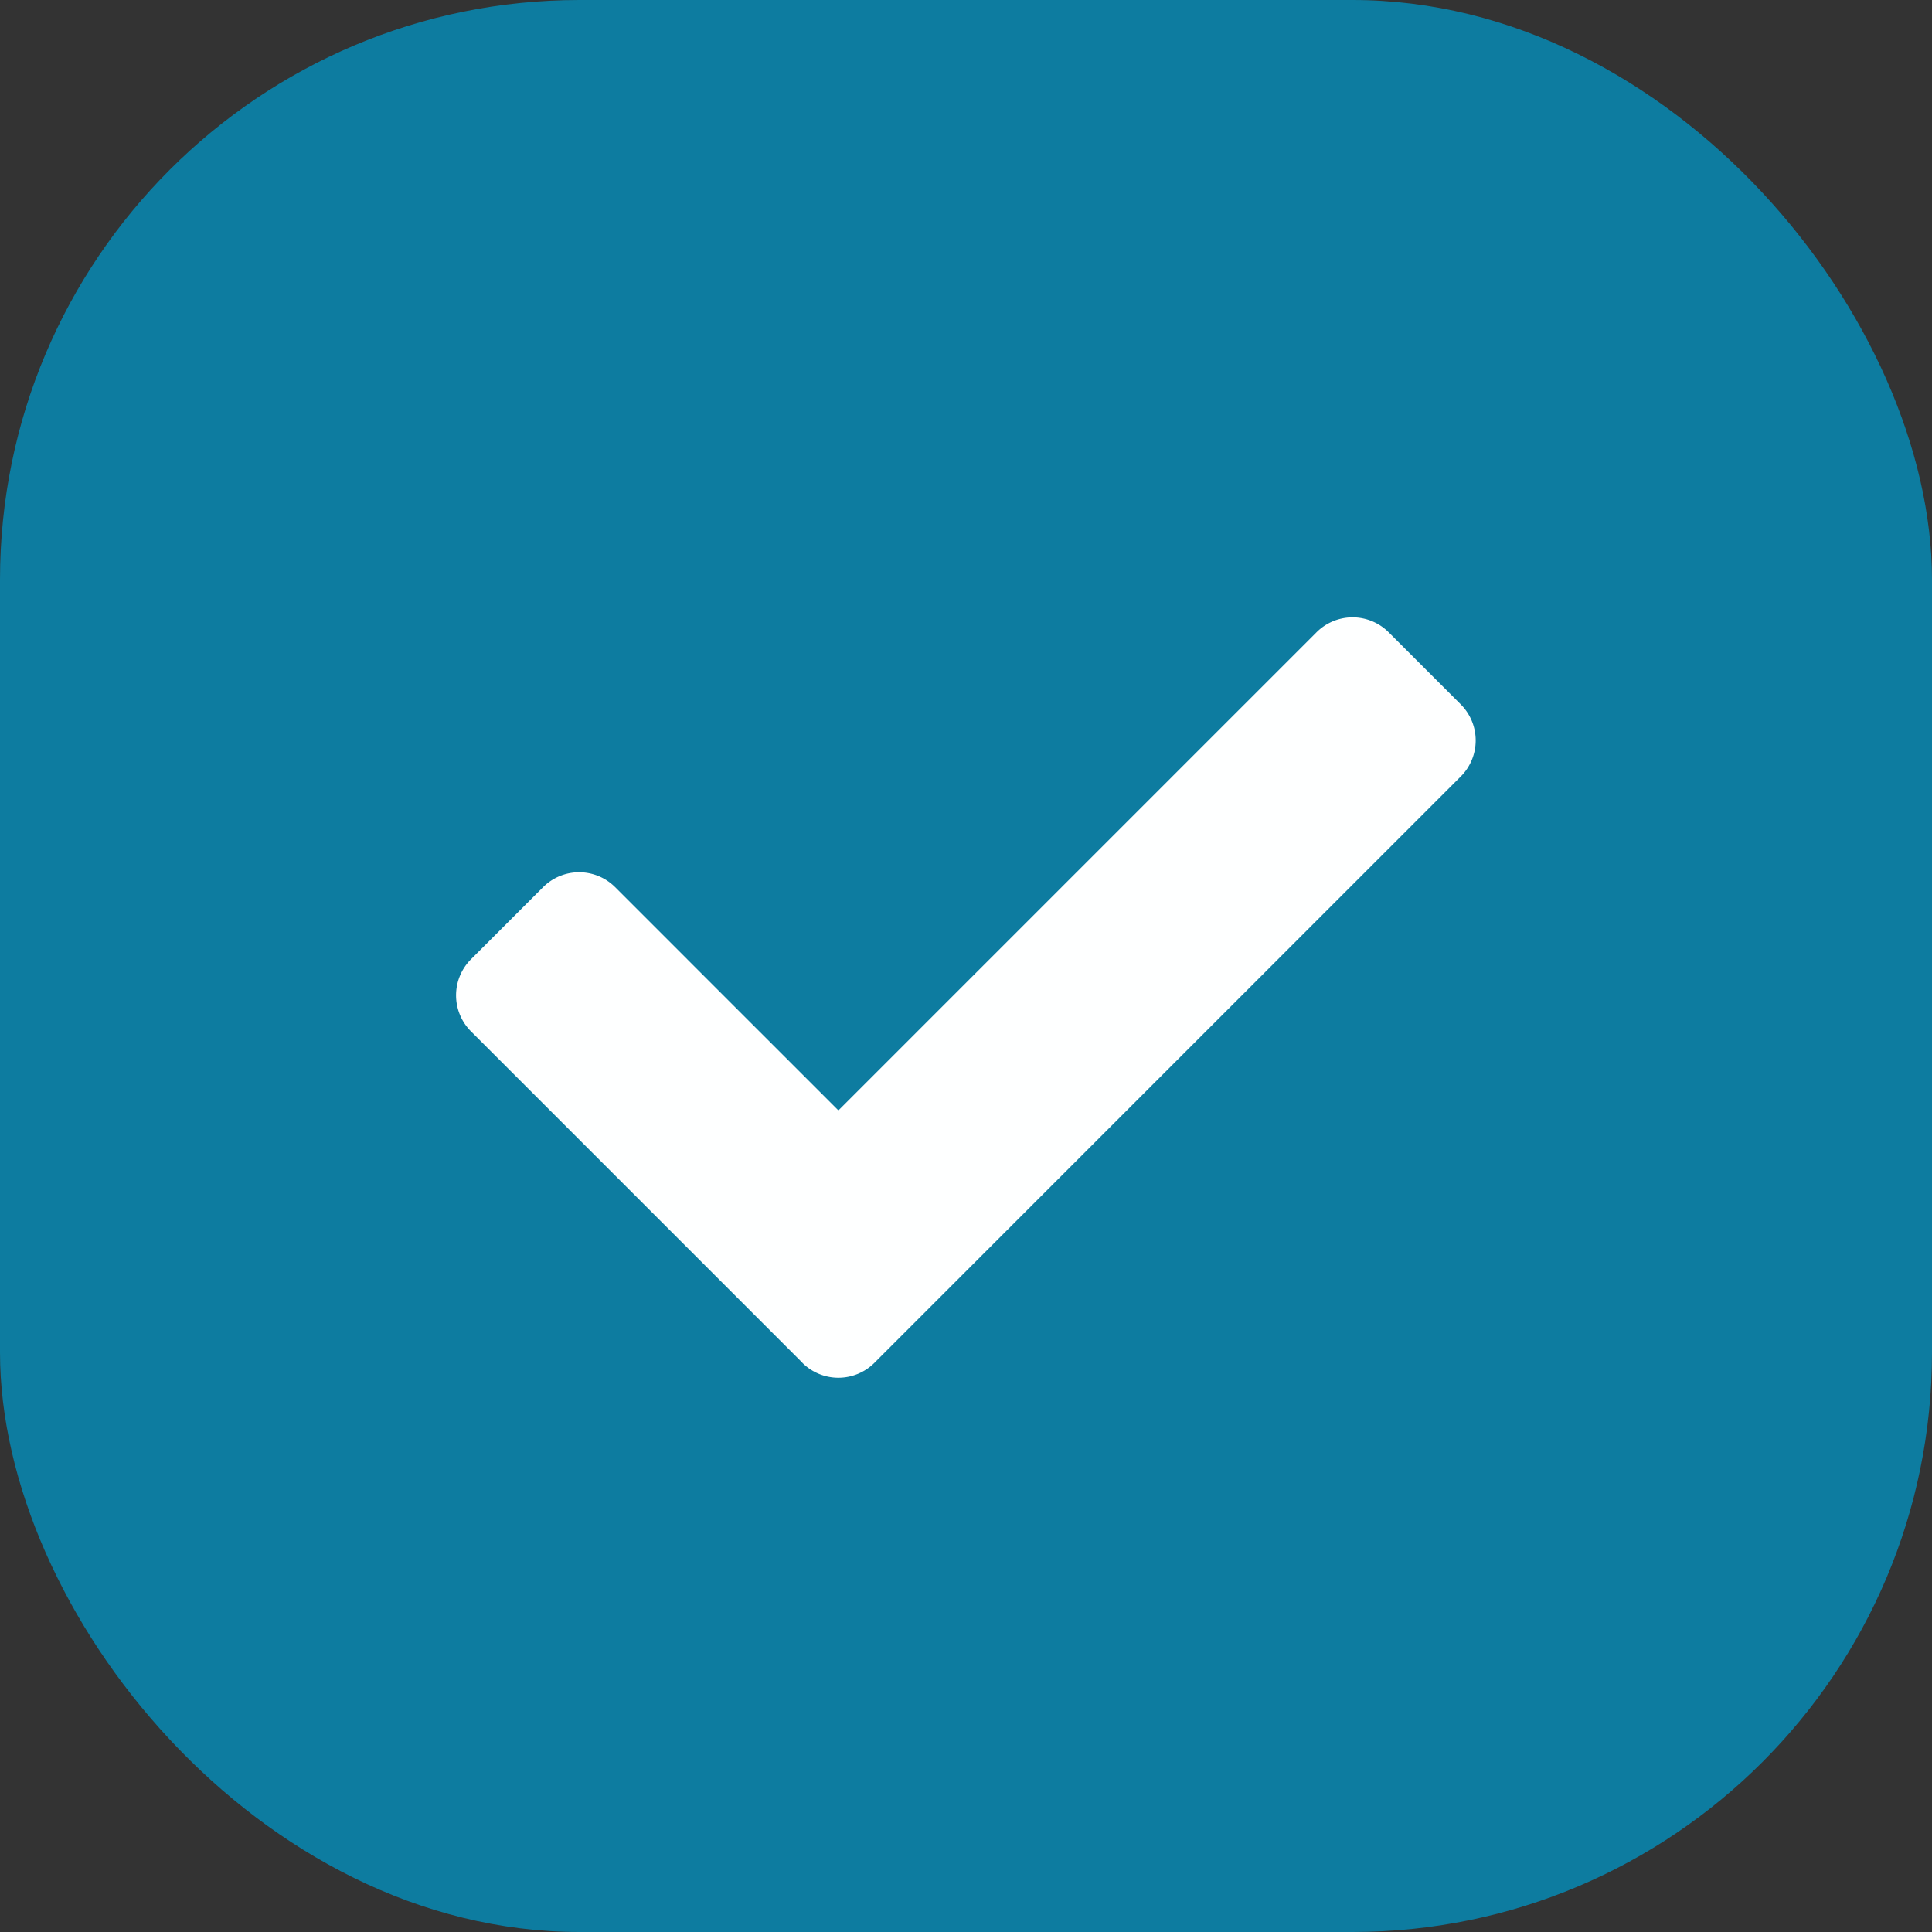 <svg width="20" height="20" viewBox="0 0 20 20" fill="none" xmlns="http://www.w3.org/2000/svg">
    <rect x="0" y="0" width="20" height="20" fill="#333333" stroke="none"/>
    <rect width="20" height="20" rx="6" fill="#0D7CA0"/>
    <path fill-rule="evenodd" clip-rule="evenodd" d="m8.306 14.107-3.43-3.43a.528.528 0 0 1 0-.747l.746-.746a.528.528 0 0 1 .746 0l2.311 2.311 4.95-4.95a.528.528 0 0 1 .746 0l.747.747a.528.528 0 0 1 0 .746l-6.07 6.07a.528.528 0 0 1-.746 0z" fill="#FEFFFF"/>
</svg>
